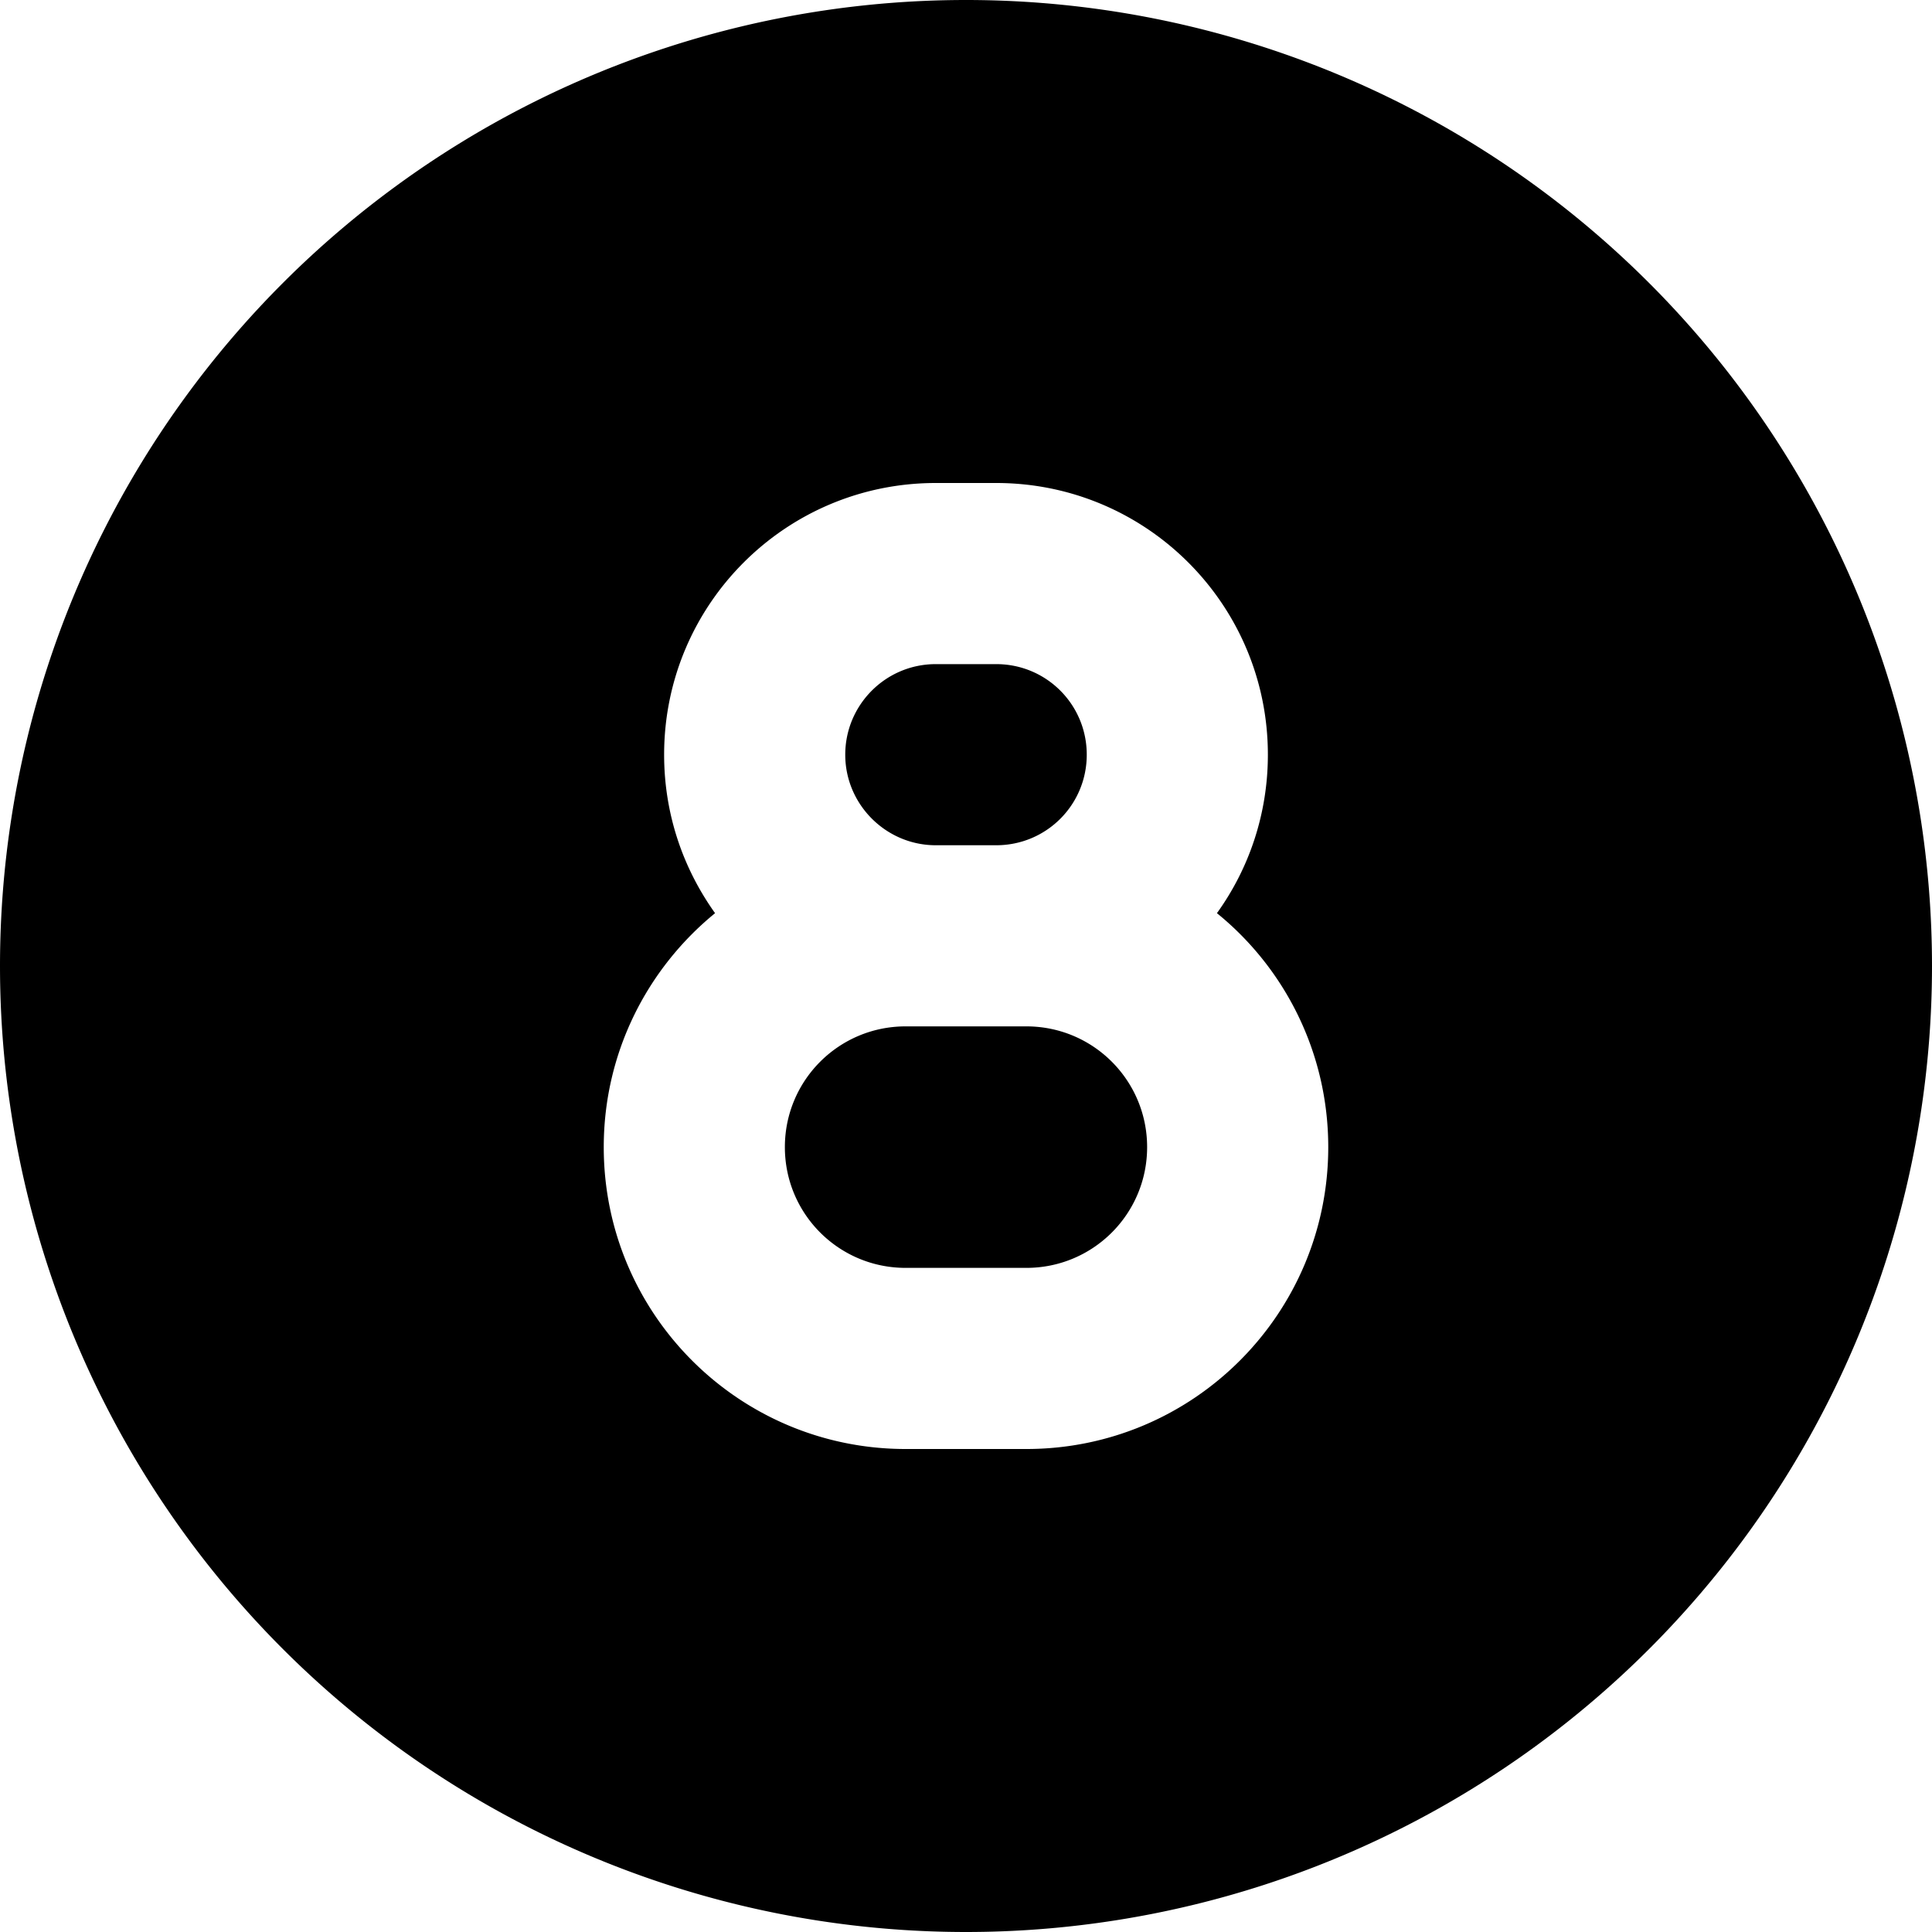 <svg xmlns="http://www.w3.org/2000/svg" viewBox="0 0 512 512" id="circle-8"><path fill="currentColor" d="M0 256a256 256 0 1 1 512 0A256 256 0 1 1 0 256zM264 128H248c-39.8 0-72 32.2-72 72c0 15.7 5 30.1 13.5 42c-18 14.7-29.5 37-29.5 62c0 44.2 35.8 80 80 80h32c44.2 0 80-35.8 80-80c0-25-11.5-47.4-29.5-62c8.5-11.8 13.5-26.3 13.5-42c0-39.8-32.2-72-72-72zm-16 96c-13.2 0-24-10.8-24-24s10.7-24 24-24h16c13.3 0 24 10.7 24 24s-10.7 24-24 24c0 0 0 0 0 0H248s0 0 0 0zm16 48h8c17.7 0 32 14.3 32 32s-14.3 32-32 32H240c-17.7 0-32-14.3-32-32s14.3-32 32-32h8 16z"/></svg>
